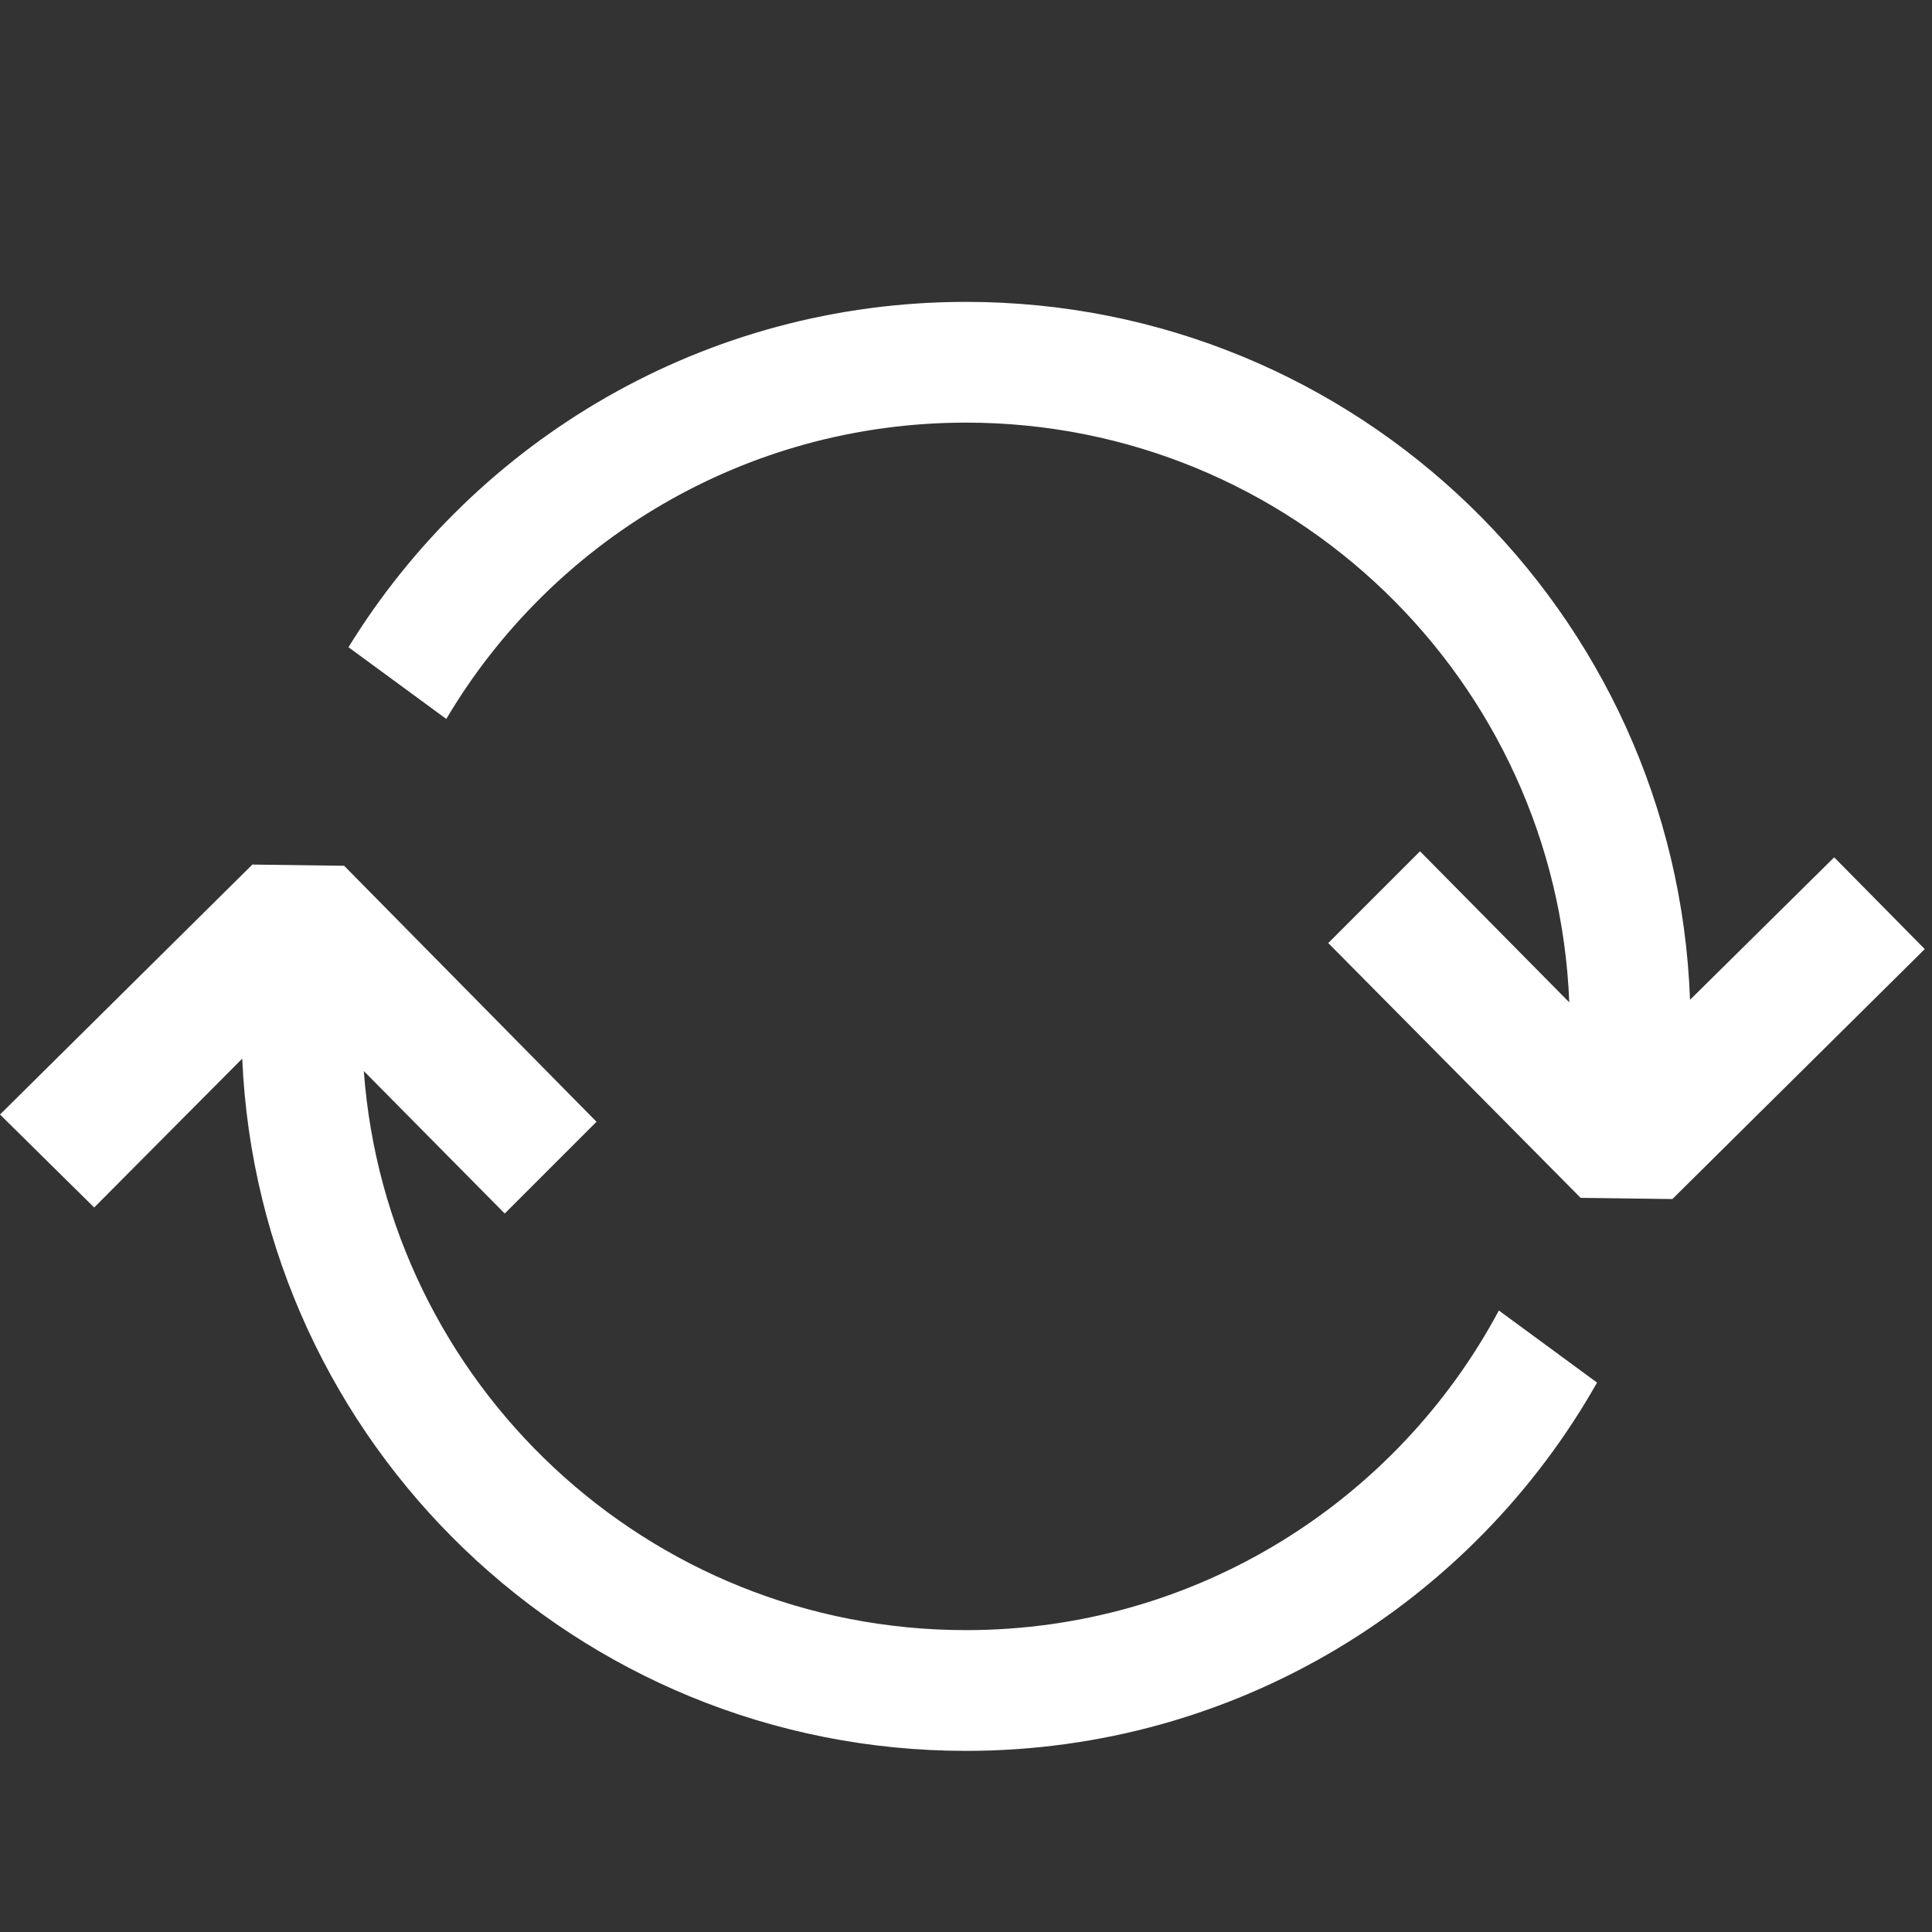 <svg width="16" height="16" viewBox="0 0 16 16" fill="none" xmlns="http://www.w3.org/2000/svg">
<rect x="0" y="0" width="16" height="16" fill="#333333" stroke="none"/>
<path fill-rule="evenodd" clip-rule="evenodd" d="M2.006 8.767L0.78 10L0 9.23L2.09 7.16L2.85 7.17L4.94 9.29L4.18 10.05L3.013 8.87C3.203 11.459 5.363 13.5 8 13.5C9.911 13.5 11.571 12.428 12.413 10.853L13.226 11.45C12.196 13.271 10.242 14.5 8 14.5C4.776 14.5 2.145 11.957 2.006 8.767ZM12.996 8.301L11.76 7.05L11 7.81L13.09 9.92L13.85 9.93L15.94 7.86L15.19 7.1L13.996 8.28C13.88 5.068 11.24 2.5 8 2.5C5.837 2.5 3.942 3.644 2.886 5.36L3.696 5.954C4.566 4.485 6.168 3.5 8 3.5C10.695 3.5 12.891 5.632 12.996 8.301Z" fill="white"/>
</svg>
